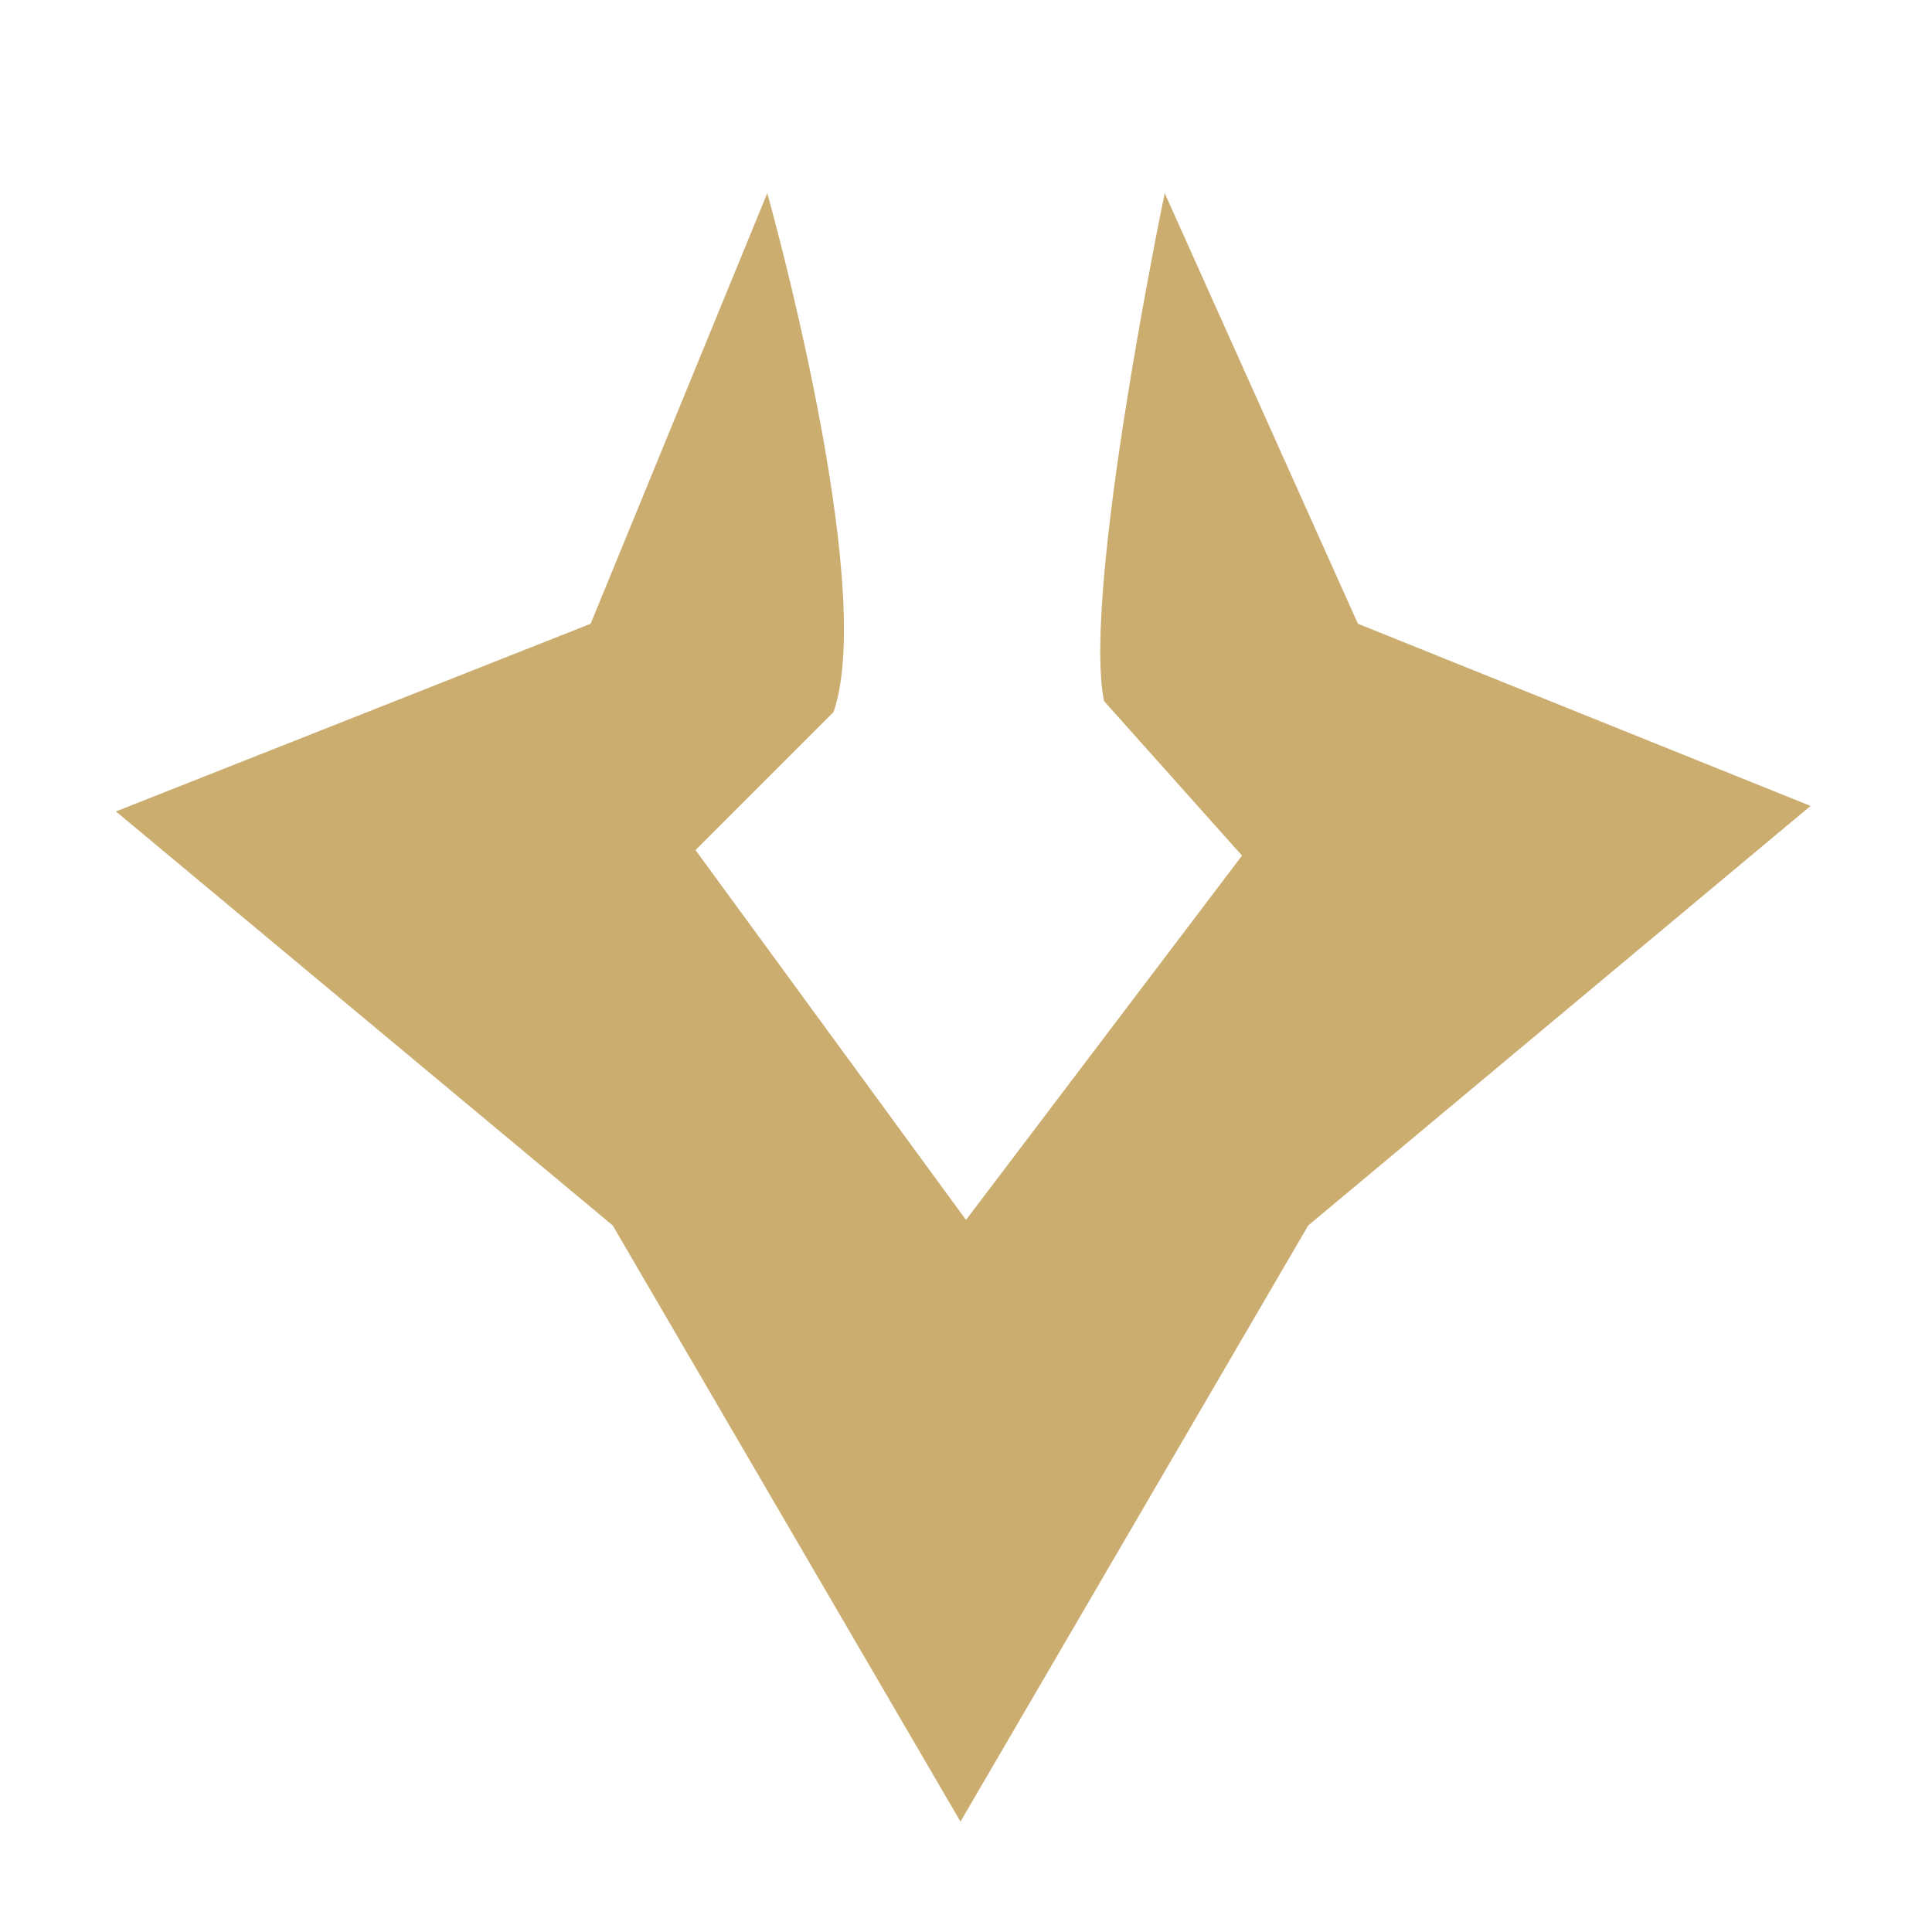 <svg viewBox="0 0 35 35" xmlns="http://www.w3.org/2000/svg"><path d="M13.9 3.5s2 7.1 1.2 9.4l-2.5 2.5 4.9 6.7 5-6.6-2.5-2.8c-.4-2 1.1-9.2 1.1-9.2l3.5 7.8 8.2 3.3-9.1 7.6L17.4 33l-6.3-10.8-9-7.5 8.6-3.4 3.2-7.8z" fill="#ccad70"/></svg>